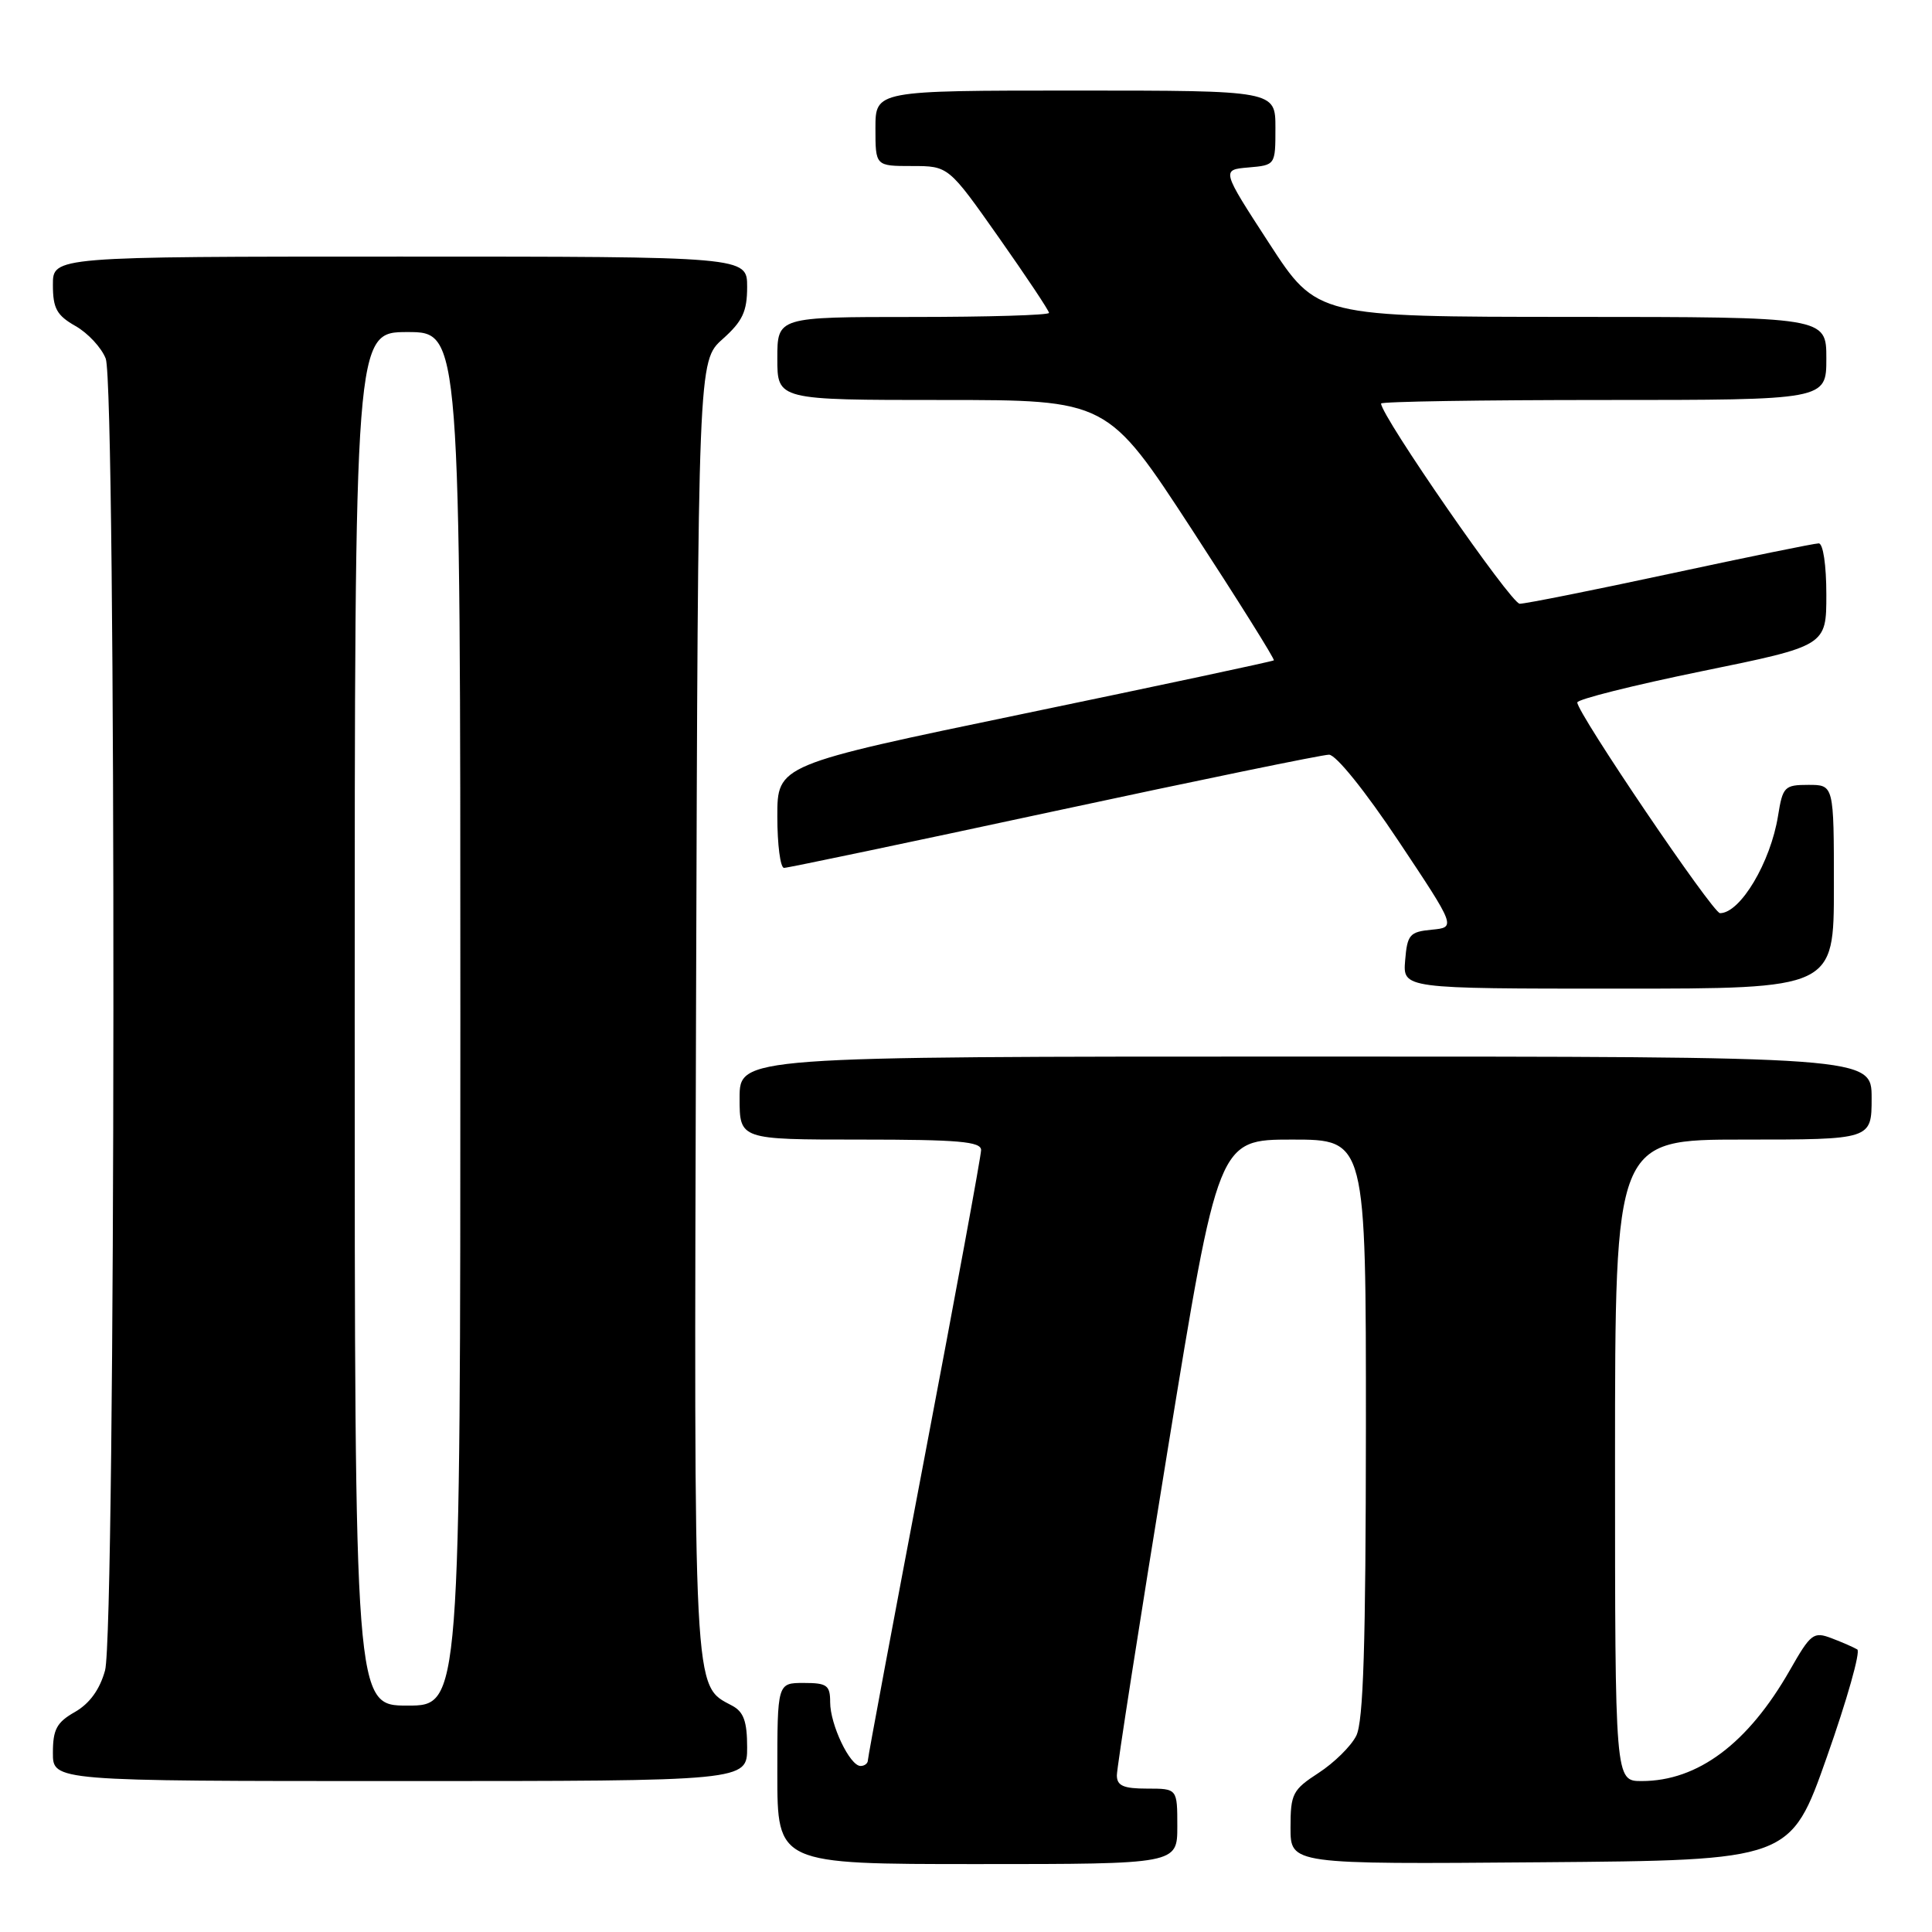 <?xml version="1.0" encoding="UTF-8" standalone="no"?>
<!DOCTYPE svg PUBLIC "-//W3C//DTD SVG 1.1//EN" "http://www.w3.org/Graphics/SVG/1.1/DTD/svg11.dtd" >
<svg xmlns="http://www.w3.org/2000/svg" xmlns:xlink="http://www.w3.org/1999/xlink" version="1.1" viewBox="0 0 256 256">
 <g >
 <path fill="currentColor"
d=" M 156.00 242.00 C 156.00 237.00 156.00 237.00 152.00 237.00 C 148.86 237.00 148.00 236.62 147.99 235.25 C 147.98 234.29 151.00 214.94 154.70 192.25 C 161.42 151.00 161.42 151.00 171.21 151.00 C 181.00 151.00 181.00 151.00 180.99 189.25 C 180.97 218.01 180.66 228.12 179.71 230.00 C 179.02 231.38 176.77 233.59 174.72 234.92 C 171.27 237.16 171.00 237.69 171.00 242.18 C 171.00 247.03 171.00 247.03 204.12 246.76 C 237.25 246.50 237.25 246.50 242.08 232.78 C 244.74 225.24 246.55 218.84 246.10 218.56 C 245.65 218.29 244.13 217.62 242.71 217.08 C 240.30 216.16 239.94 216.44 237.17 221.30 C 231.62 231.03 224.98 236.00 217.53 236.00 C 214.00 236.00 214.00 236.00 214.00 193.50 C 214.00 151.00 214.00 151.00 231.00 151.00 C 248.00 151.00 248.00 151.00 248.00 145.50 C 248.00 140.00 248.00 140.00 173.00 140.00 C 98.00 140.00 98.00 140.00 98.00 145.50 C 98.00 151.00 98.00 151.00 114.00 151.00 C 126.99 151.00 130.00 151.26 130.00 152.39 C 130.00 153.15 126.62 171.49 122.50 193.13 C 118.38 214.78 115.00 232.83 115.00 233.24 C 115.00 233.66 114.56 234.00 114.03 234.00 C 112.61 234.00 110.00 228.52 110.00 225.55 C 110.00 223.30 109.58 223.00 106.50 223.00 C 103.00 223.00 103.00 223.00 103.00 235.00 C 103.00 247.00 103.00 247.00 129.50 247.00 C 156.00 247.00 156.00 247.00 156.00 242.00 Z  M 99.00 231.54 C 99.00 228.10 98.54 226.82 97.01 226.01 C 91.82 223.23 91.95 225.71 92.23 133.44 C 92.50 47.84 92.50 47.84 95.75 44.93 C 98.39 42.57 99.00 41.28 99.00 38.01 C 99.00 34.00 99.00 34.00 53.00 34.00 C 7.00 34.00 7.00 34.00 7.01 37.75 C 7.01 40.87 7.52 41.79 10.02 43.21 C 11.67 44.15 13.46 46.09 14.01 47.52 C 15.42 51.24 15.34 216.23 13.92 221.34 C 13.22 223.88 11.87 225.73 9.94 226.84 C 7.52 228.21 7.01 229.15 7.01 232.25 C 7.00 236.00 7.00 236.00 53.00 236.00 C 99.00 236.00 99.00 236.00 99.00 231.54 Z  M 243.00 117.50 C 243.00 104.00 243.00 104.00 239.63 104.00 C 236.45 104.00 236.22 104.24 235.60 108.10 C 234.61 114.27 230.60 121.00 227.91 121.00 C 226.96 121.00 209.00 94.49 209.00 93.08 C 209.00 92.66 216.43 90.80 225.50 88.94 C 242.00 85.57 242.00 85.57 242.00 78.78 C 242.00 74.87 241.57 72.00 240.99 72.00 C 240.43 72.00 231.61 73.80 221.38 76.00 C 211.15 78.20 202.14 80.00 201.37 80.00 C 200.23 80.00 183.00 55.11 183.00 53.47 C 183.00 53.21 196.28 53.00 212.50 53.00 C 242.00 53.00 242.00 53.00 242.00 47.50 C 242.00 42.00 242.00 42.00 208.25 41.99 C 174.50 41.98 174.50 41.98 168.17 32.24 C 161.84 22.50 161.84 22.50 165.42 22.19 C 169.00 21.88 169.00 21.88 169.00 16.94 C 169.00 12.00 169.00 12.00 142.50 12.00 C 116.00 12.00 116.00 12.00 116.00 17.00 C 116.00 22.00 116.00 22.00 120.84 22.00 C 125.68 22.00 125.68 22.00 132.34 31.46 C 136.00 36.66 139.00 41.16 139.00 41.46 C 139.00 41.76 130.90 42.00 121.00 42.00 C 103.00 42.00 103.00 42.00 103.00 47.50 C 103.00 53.00 103.00 53.00 124.87 53.00 C 146.74 53.00 146.74 53.00 157.91 70.13 C 164.05 79.55 168.95 87.37 168.79 87.50 C 168.63 87.64 153.76 90.81 135.75 94.55 C 103.00 101.35 103.00 101.35 103.00 108.18 C 103.00 111.93 103.40 115.00 103.89 115.00 C 104.38 115.00 120.46 111.63 139.64 107.50 C 158.81 103.38 175.22 100.00 176.10 100.00 C 177.02 100.00 180.89 104.80 185.31 111.44 C 192.93 122.88 192.93 122.88 189.71 123.19 C 186.79 123.47 186.47 123.84 186.19 127.25 C 185.88 131.00 185.88 131.00 214.44 131.00 C 243.00 131.00 243.00 131.00 243.00 117.50 Z  M 47.00 135.00 C 47.00 44.00 47.00 44.00 54.00 44.00 C 61.00 44.00 61.00 44.00 61.00 135.00 C 61.00 226.00 61.00 226.00 54.00 226.00 C 47.00 226.00 47.00 226.00 47.00 135.00 Z "/>
</g>
</svg>